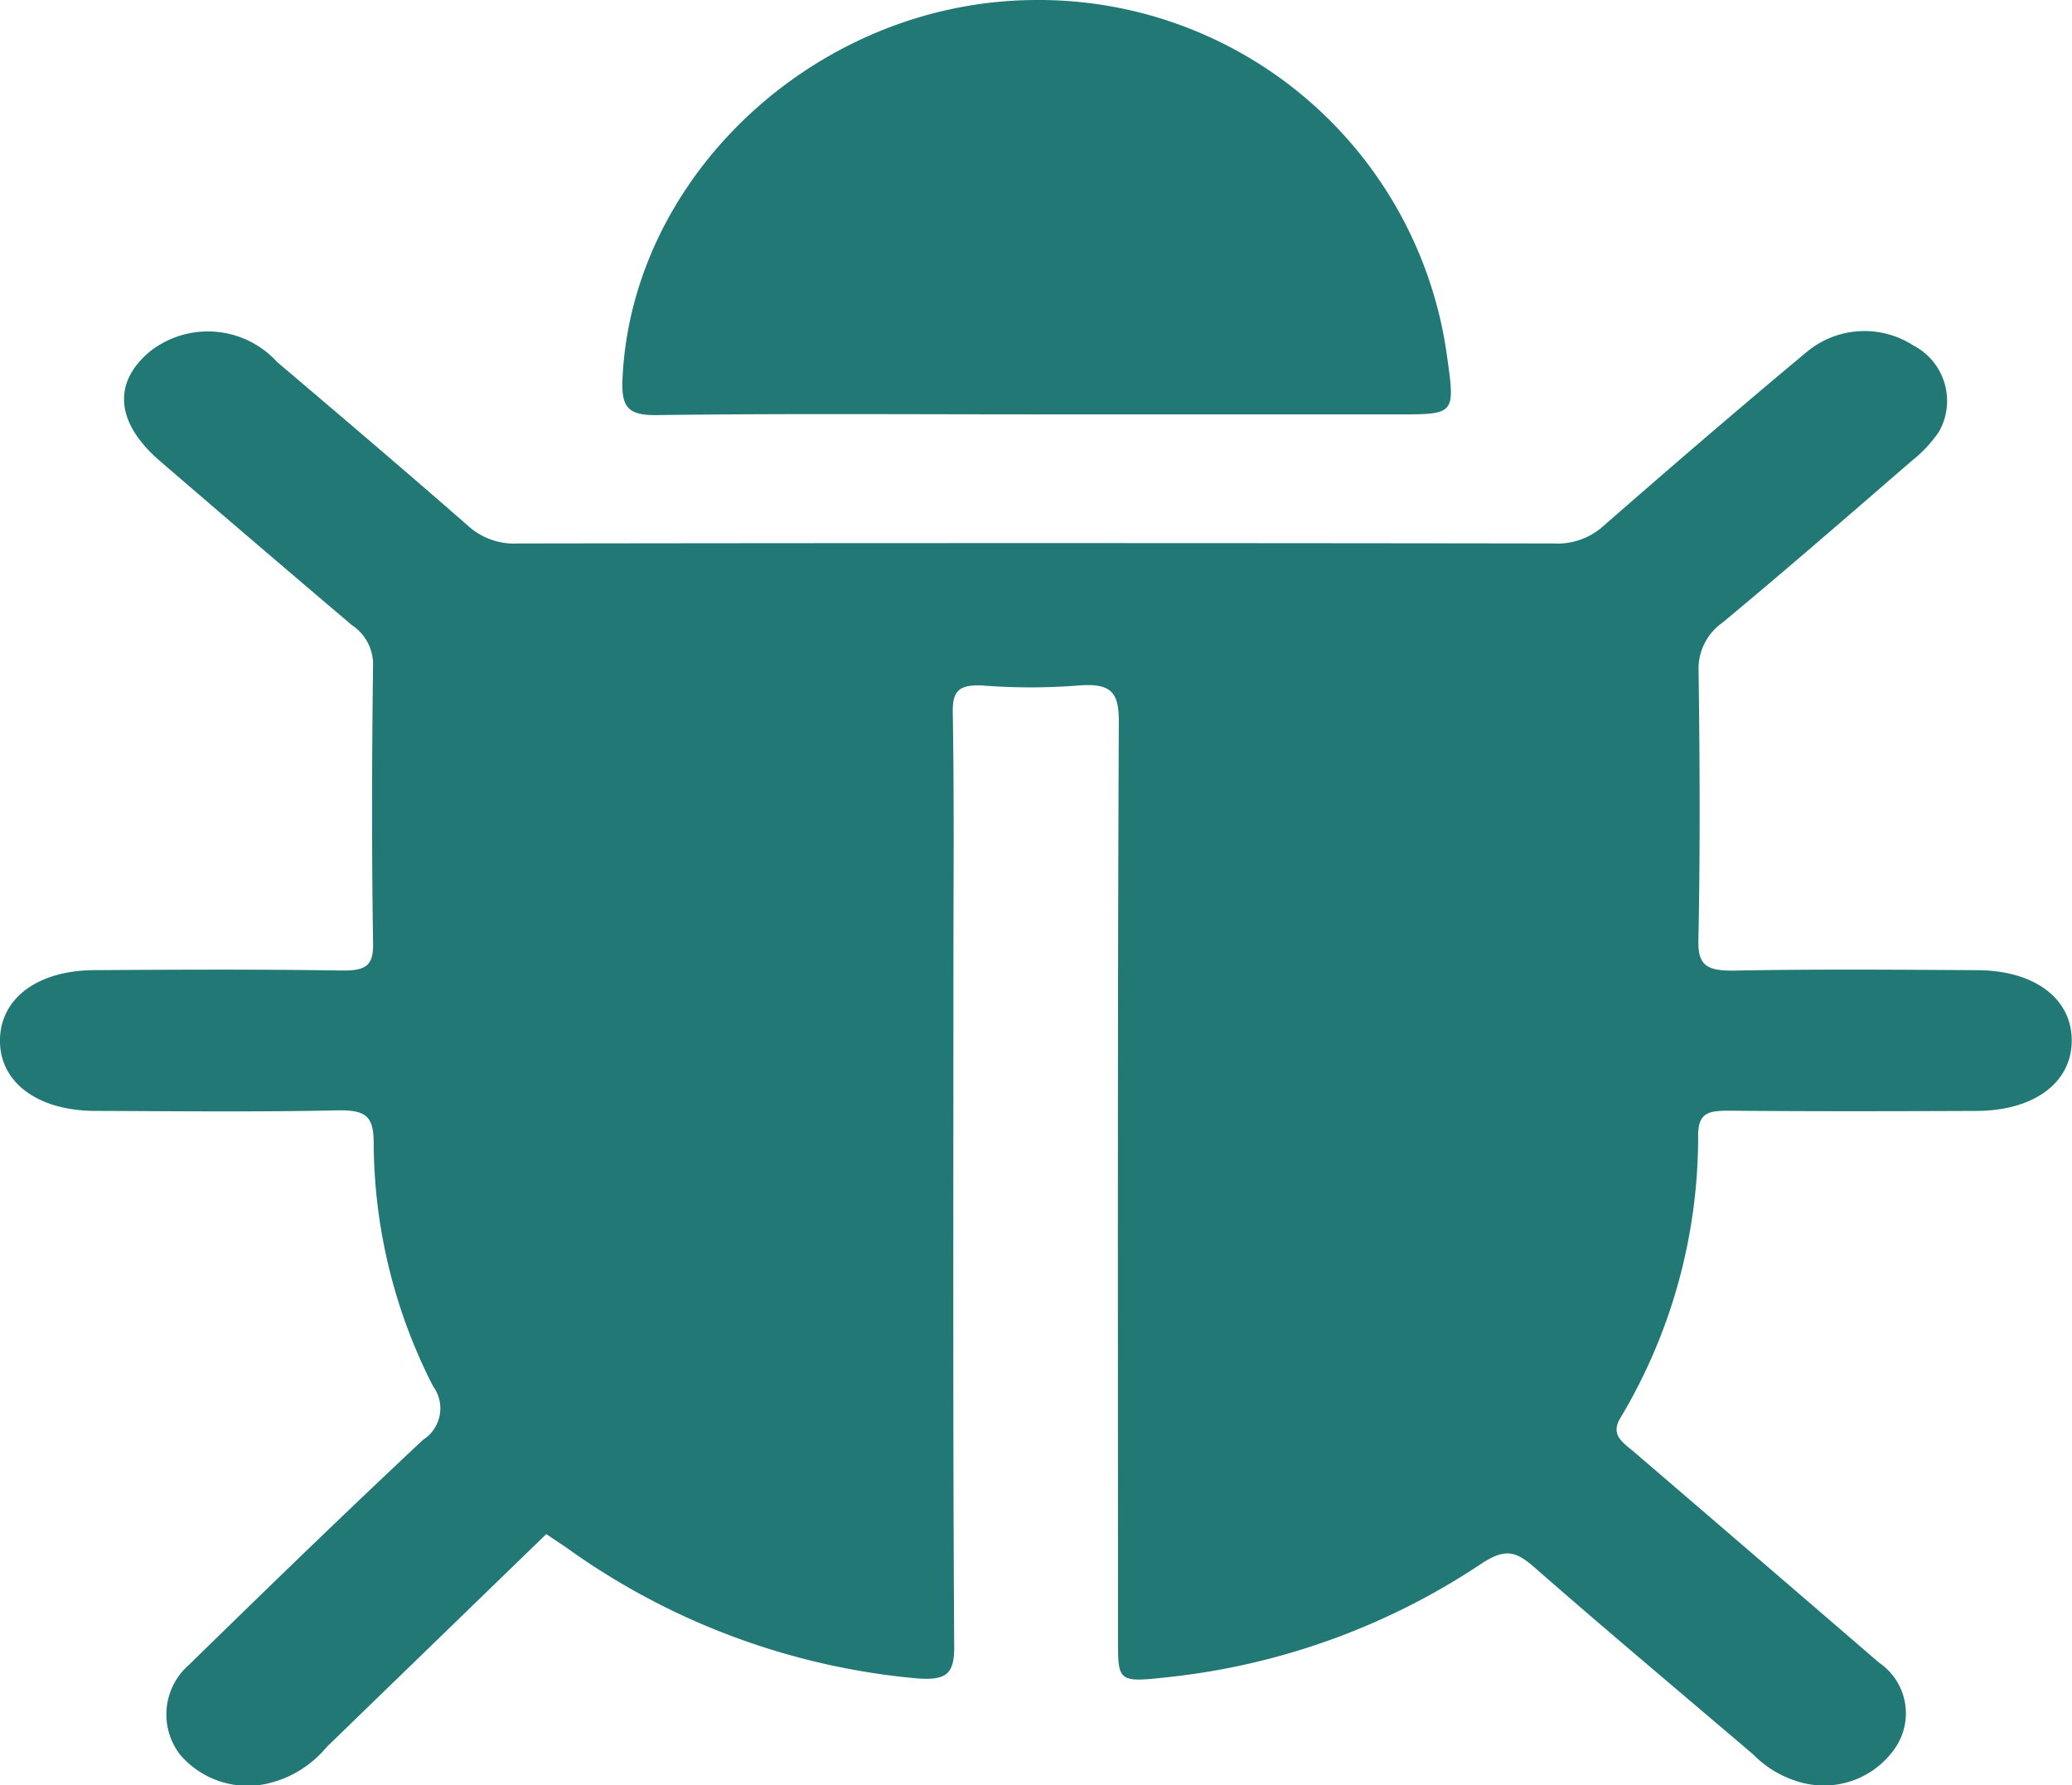 <svg id="Group_261" data-name="Group 261" xmlns="http://www.w3.org/2000/svg" width="54.566" height="47.014" viewBox="0 0 54.566 47.014">
  <path id="Path_98" data-name="Path 98" d="M94,291.8q-2.907,2.818-5.786,5.611a2.846,2.846,0,0,1-1.413.922,2.34,2.34,0,0,1-2.446-.726,1.732,1.732,0,0,1,.236-2.364c2.036-1.99,4.079-3.974,6.164-5.927a.981.981,0,0,0,.263-1.412,14.168,14.168,0,0,1-1.563-6.465c-.016-.633-.2-.814-.948-.8-2.13.046-4.262.022-6.394.014-1.506-.006-2.5-.746-2.5-1.847s.967-1.851,2.483-1.86c2.167-.013,4.334-.025,6.5.01.644.01.852-.122.843-.7-.038-2.463-.032-4.927,0-7.39a1.241,1.241,0,0,0-.561-1.009q-2.535-2.152-5.051-4.32c-1.16-1-1.255-2.046-.279-2.874a2.469,2.469,0,0,1,3.364.265c1.689,1.435,3.378,2.871,5.042,4.327a1.8,1.8,0,0,0,1.3.453q13.641-.02,27.281,0a1.8,1.8,0,0,0,1.3-.456c1.765-1.542,3.542-3.075,5.35-4.58a2.372,2.372,0,0,1,2.812-.182,1.646,1.646,0,0,1,.682,2.271,3.5,3.5,0,0,1-.726.777c-1.649,1.427-3.294,2.857-4.977,4.255a1.479,1.479,0,0,0-.63,1.26c.032,2.372.044,4.745-.005,7.116-.014.662.233.8.958.789,2.13-.041,4.262-.024,6.394-.011,1.513.009,2.488.757,2.48,1.864s-1,1.837-2.507,1.843c-2.167.008-4.334.014-6.5-.006-.536,0-.816.04-.832.611a14.411,14.411,0,0,1-2.037,7.465c-.286.456.039.65.336.9q3.236,2.778,6.465,5.561a1.616,1.616,0,0,1,.425,2.249,2.276,2.276,0,0,1-2.44.917,2.78,2.78,0,0,1-1.3-.749c-1.912-1.631-3.843-3.248-5.73-4.9-.488-.427-.765-.56-1.424-.125a18.366,18.366,0,0,1-8.219,2.987c-1.352.148-1.354.141-1.354-1,0-8.06-.014-16.12.022-24.18,0-.762-.208-1.011-1.1-.932a16.246,16.246,0,0,1-2.448,0c-.662-.042-.834.137-.825.7.04,2.311.017,4.623.017,6.934,0,5.9-.016,11.8.021,17.7,0,.71-.221.877-1.008.812a18.684,18.684,0,0,1-9.214-3.449Z" transform="translate(-79.614 -251.394)" fill="#227875"/>
  <path id="Path_99" data-name="Path 99" d="M167.264,230.152c-3.3,0-6.608-.025-9.911.019-.761.01-.939-.205-.907-.946.234-5.38,5.129-9.926,10.8-9.986a10.851,10.851,0,0,1,10.915,9.386c.215,1.528.215,1.528-1.307,1.528Z" transform="translate(-140.053 -219.238)" fill="#227875"/>
</svg>
